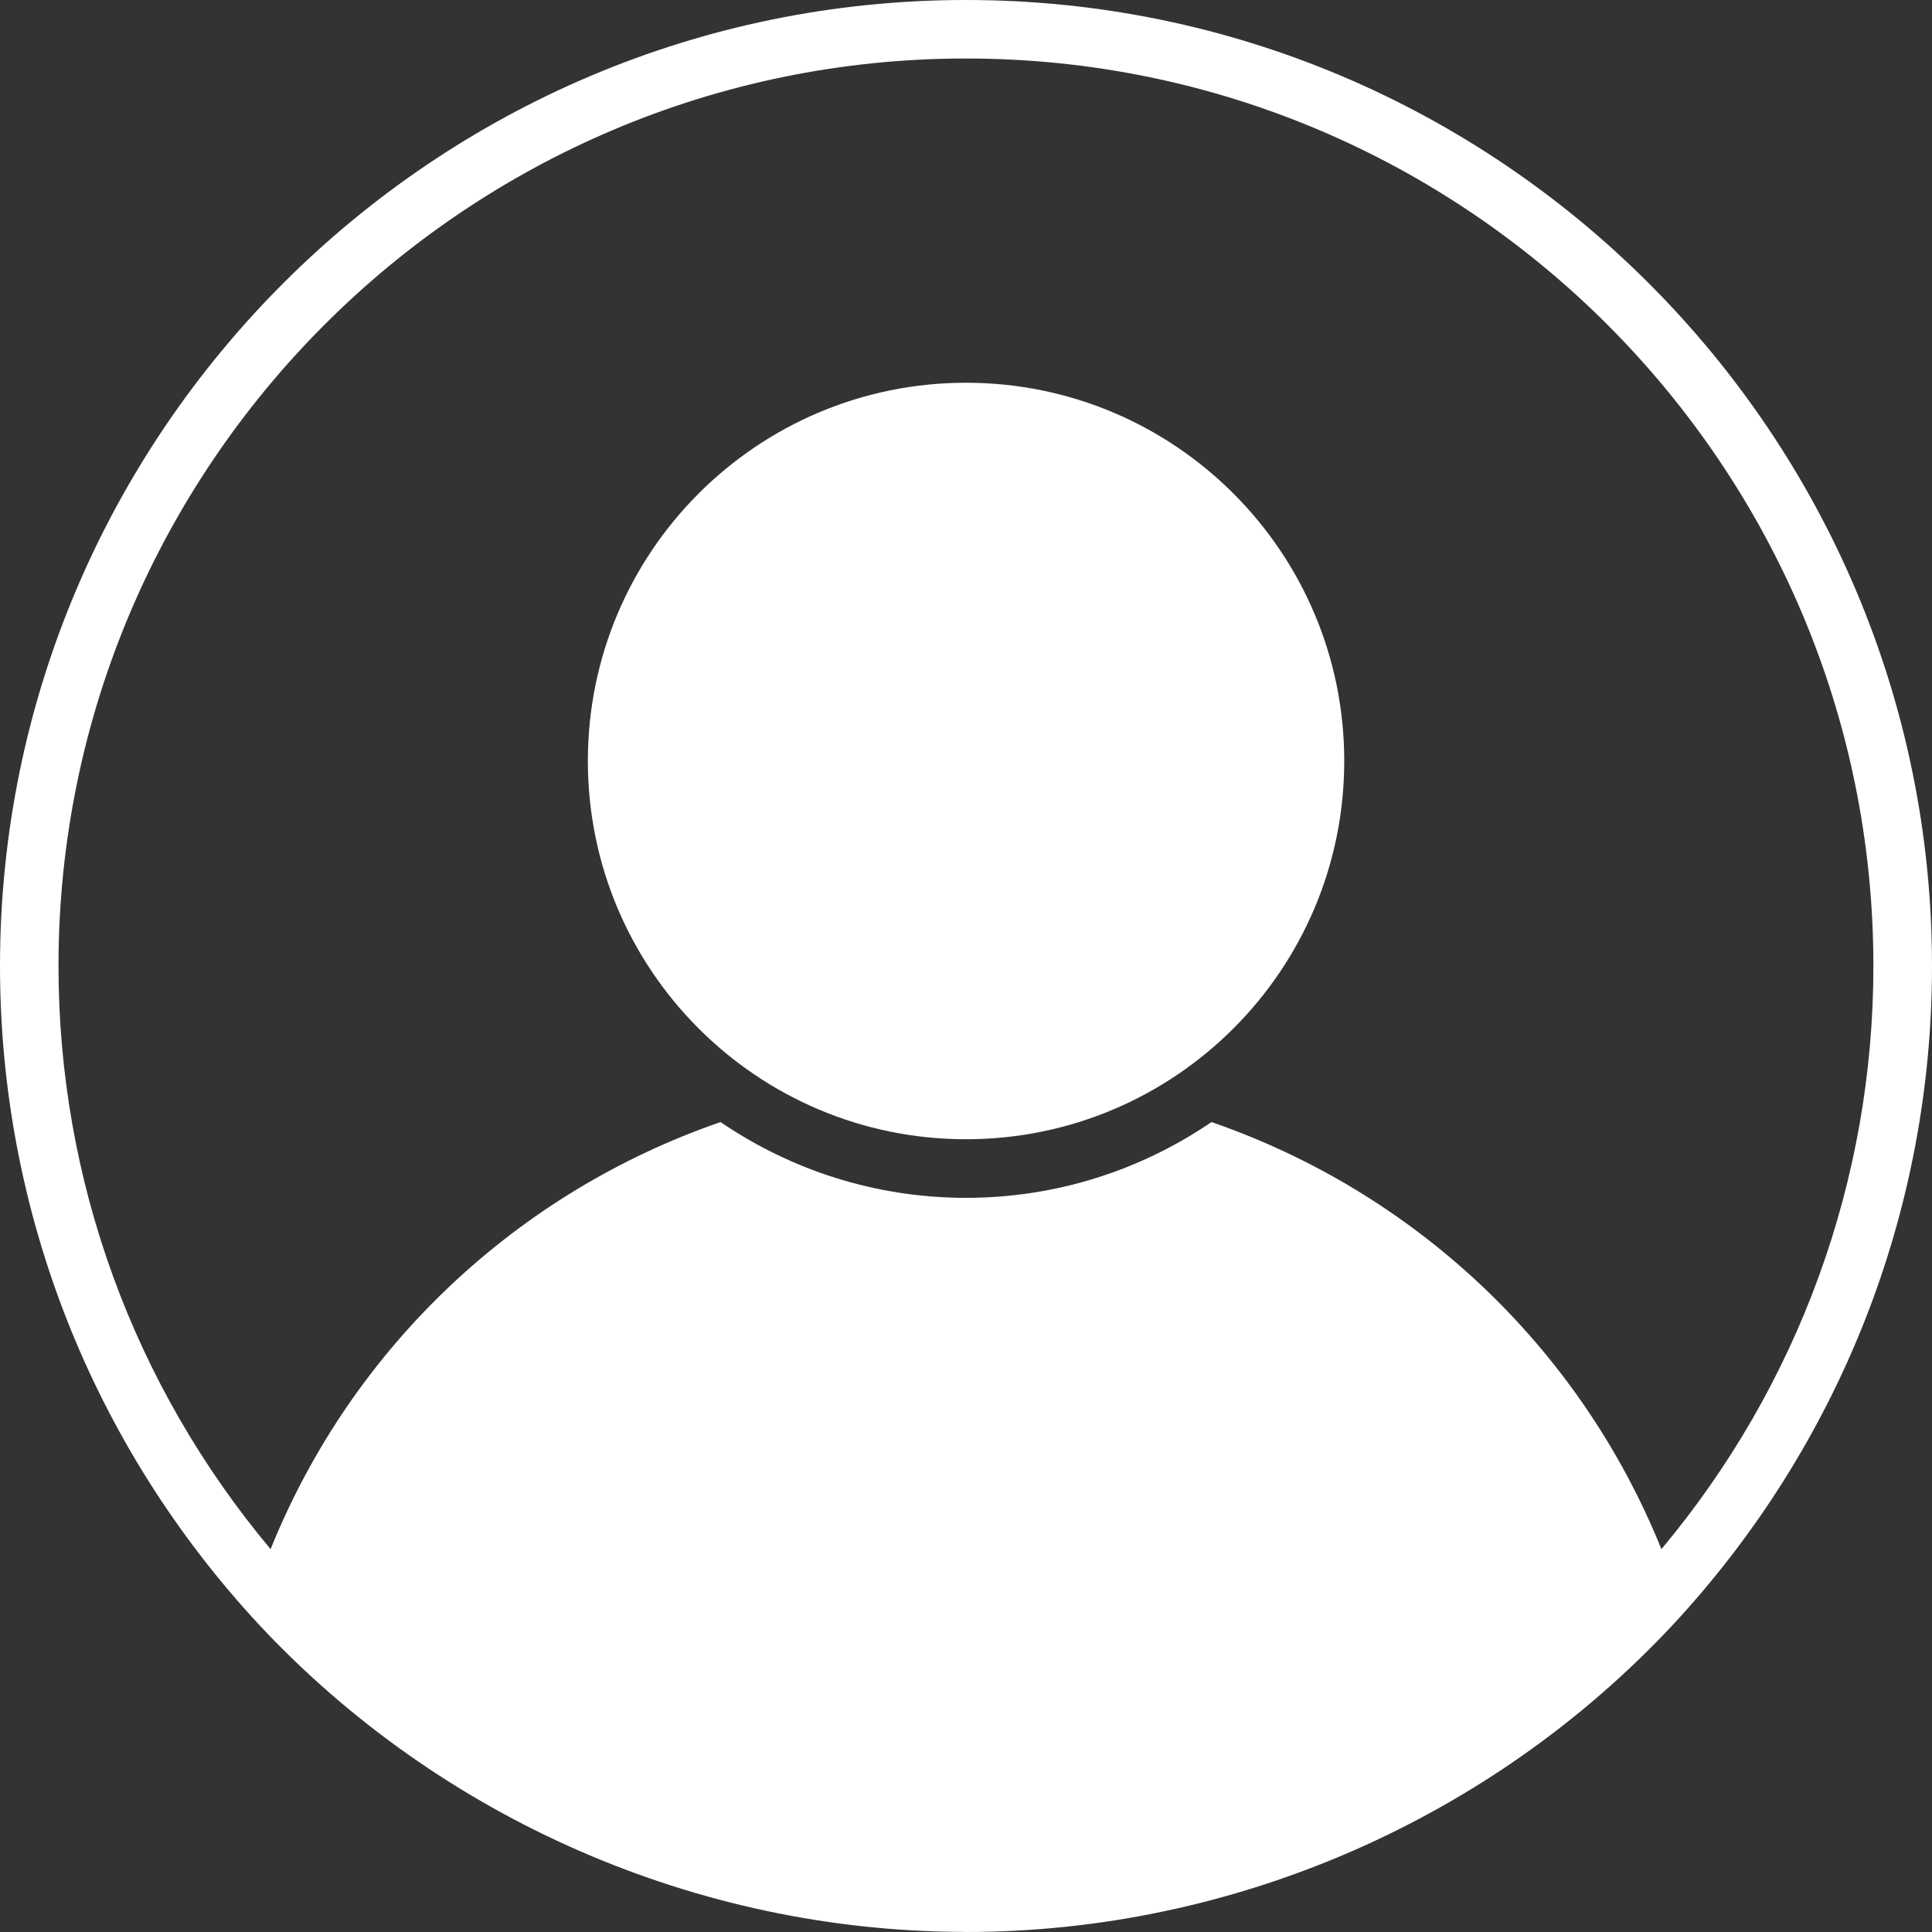 <svg width="18" height="18" viewBox="0 0 18 18" fill="none" xmlns="http://www.w3.org/2000/svg">
<rect x="0" y="0" width="18" height="18" fill="#333333" stroke="none"/>
<path d="M9 0C4.037 0 0 4.037 0 9C0 11.284 0.859 13.466 2.419 15.143C4.109 16.949 6.492 17.988 8.96 17.999C8.973 17.999 8.987 18 9 18C9 18 9 18 9 18C9 18 9 18 9 18C11.483 18 13.881 16.959 15.582 15.142C17.141 13.465 18 11.284 18 9C18 4.037 13.963 0 9 0ZM9 0.545C13.662 0.545 17.454 4.338 17.454 9C17.454 10.996 16.755 12.908 15.479 14.433C14.712 12.534 13.167 11.103 11.287 10.454C10.634 10.899 9.847 11.16 9 11.16C8.153 11.16 7.366 10.899 6.713 10.454C4.832 11.103 3.288 12.534 2.521 14.433C1.244 12.908 0.545 10.996 0.545 9C0.545 4.338 4.338 0.545 9 0.545Z" fill="white"/>
<path d="M9 10.614C10.946 10.614 12.524 9.036 12.524 7.09C12.524 5.144 10.946 3.566 9 3.566C7.054 3.566 5.477 5.144 5.477 7.09C5.477 9.036 7.054 10.614 9 10.614Z" fill="white"/>
</svg>
